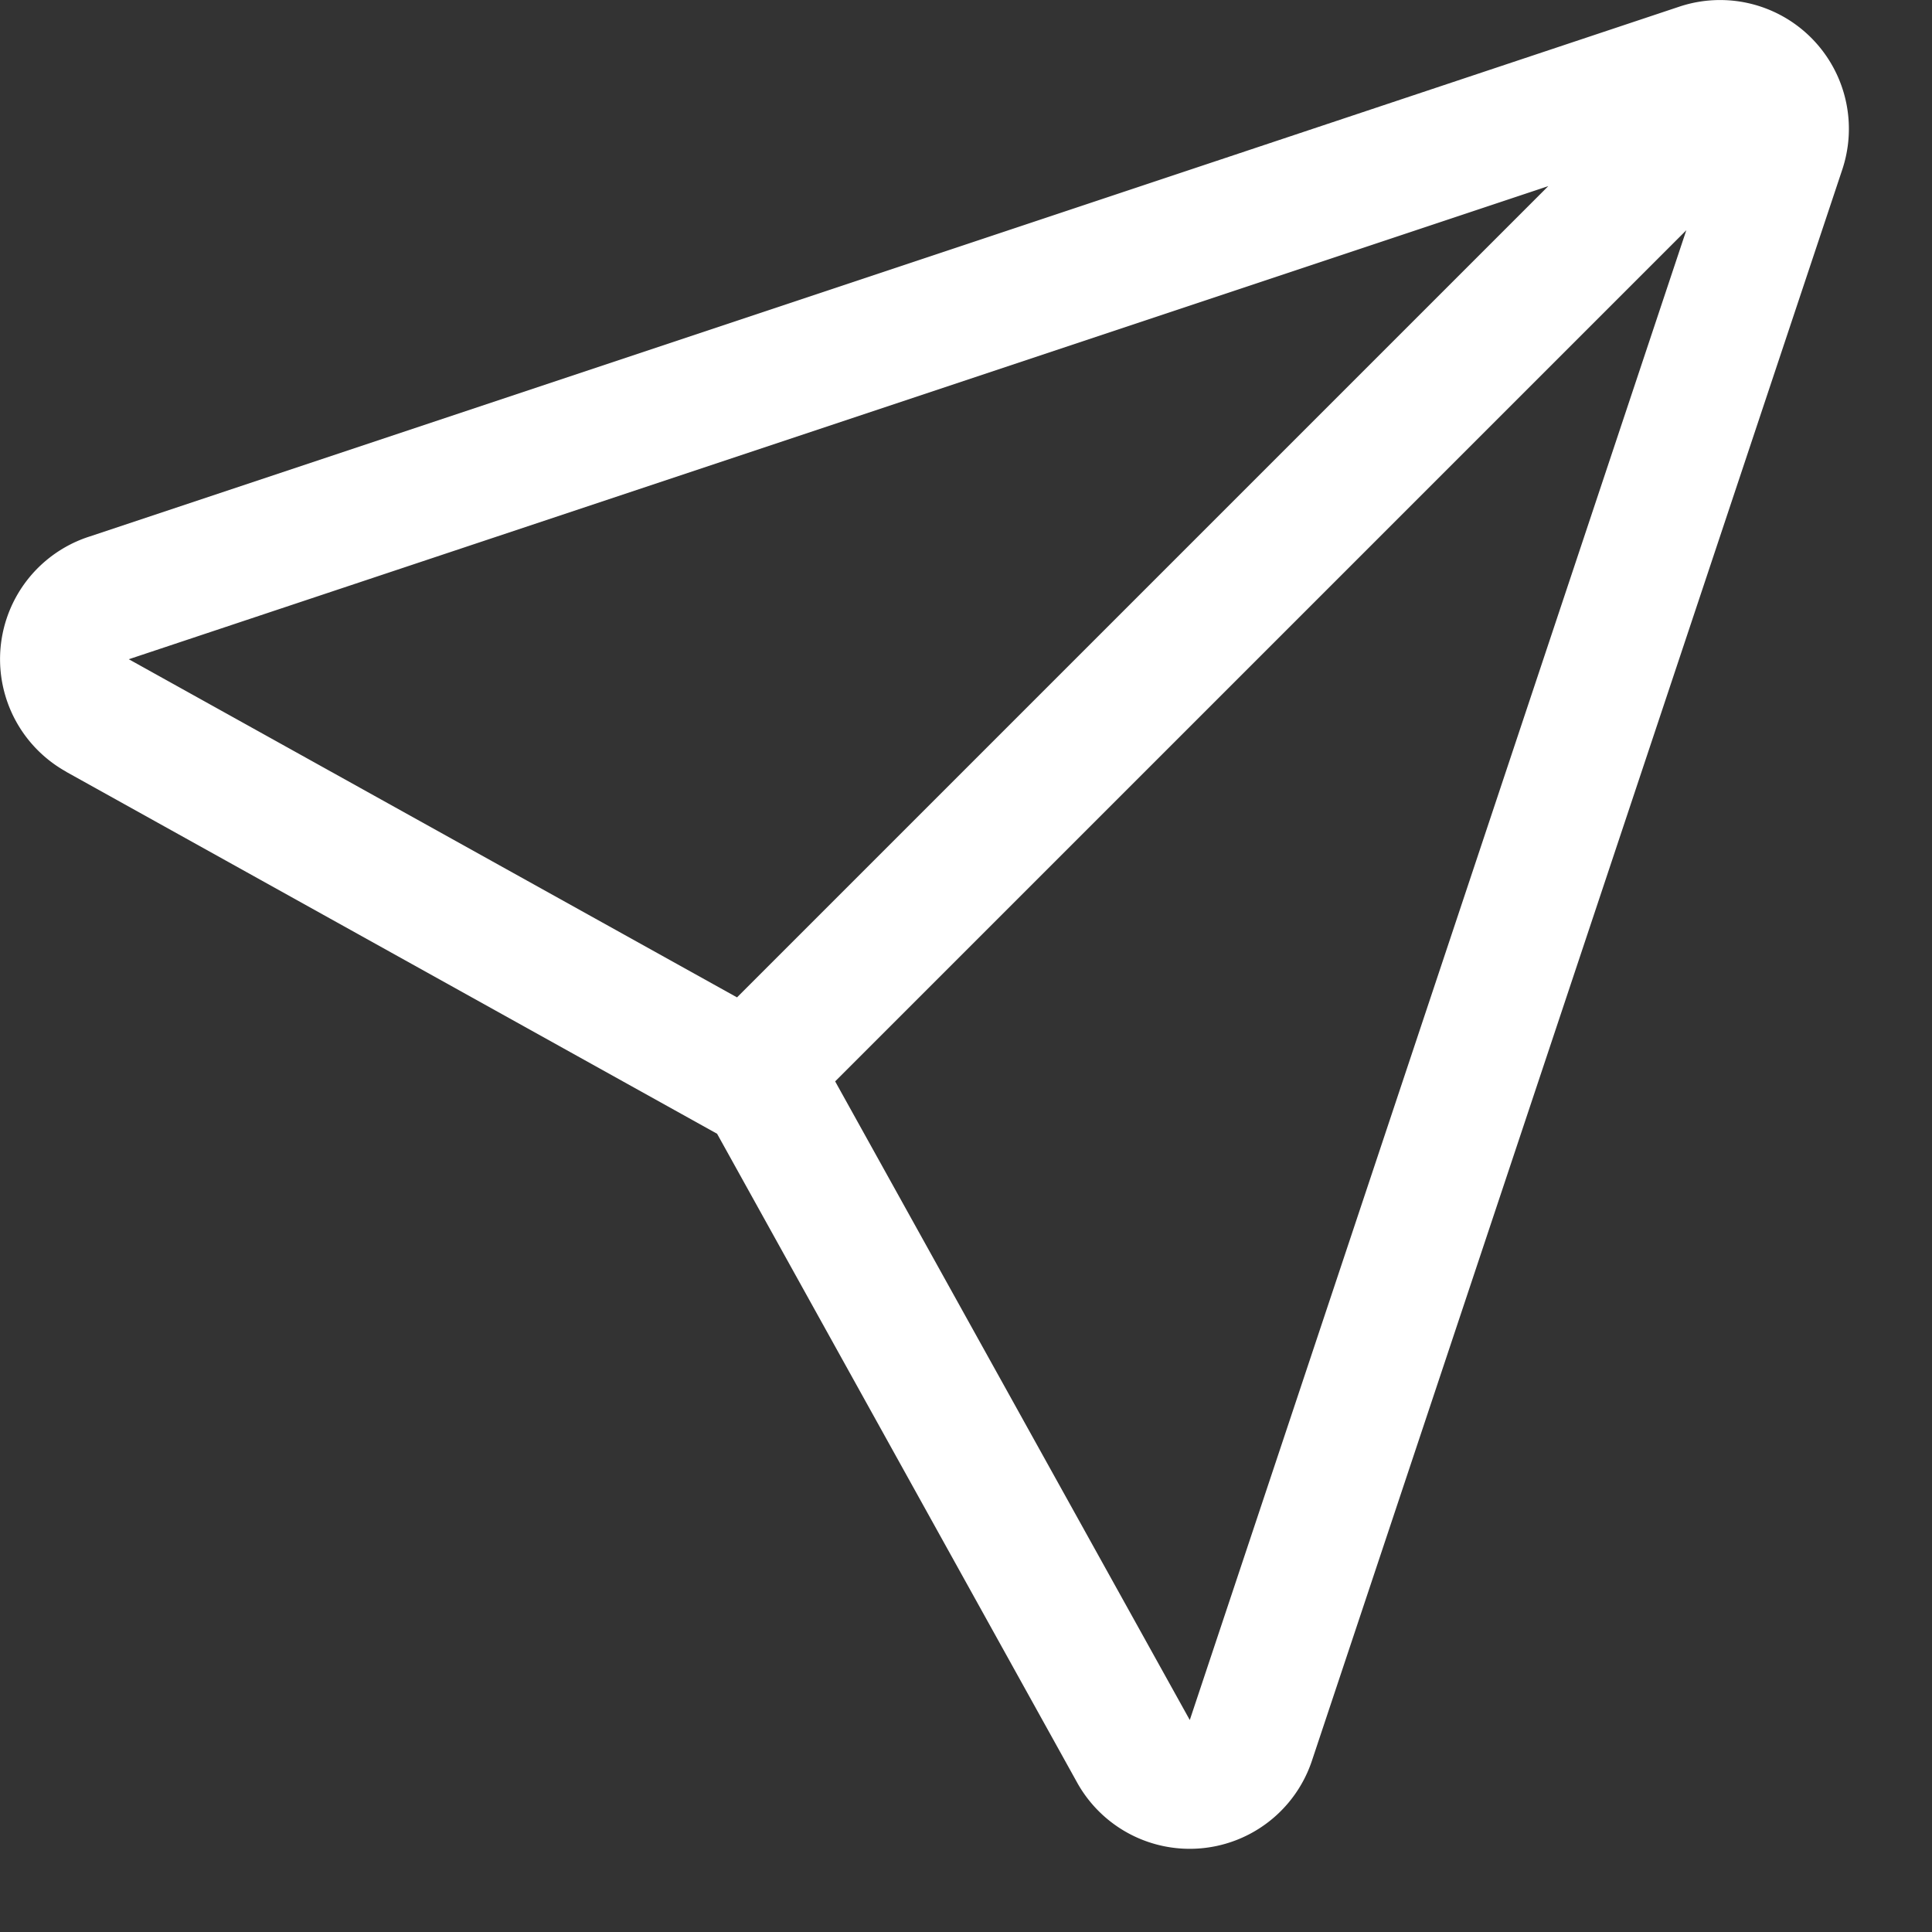 <?xml version="1.0" standalone="no"?><!DOCTYPE svg PUBLIC "-//W3C//DTD SVG 1.1//EN" "http://www.w3.org/Graphics/SVG/1.1/DTD/svg11.dtd"><svg t="1570071820853" class="icon" viewBox="0 0 1024 1024" version="1.1" xmlns="http://www.w3.org/2000/svg" p-id="2492" xmlns:xlink="http://www.w3.org/1999/xlink" width="200" height="200"><rect x="0" y="0" width="1024" height="1024" fill="#333333" stroke="none"/><defs><style type="text/css"></style></defs><path d="M893.781 122.027l-451.129 451.129 187.961 338.489 263.168-789.618zM390.599 528.668l430.023-430.023L68.267 349.412l322.332 179.2zM35.1 409.031a68.267 68.267 0 0 1 11.605-124.416L890.084 3.527a68.267 68.267 0 0 1 86.357 86.357l-281.088 843.321a68.267 68.267 0 0 1-124.473 11.548l-190.805-343.836L35.1 409.088z" p-id="2493" fill="#ffffff"></path></svg>